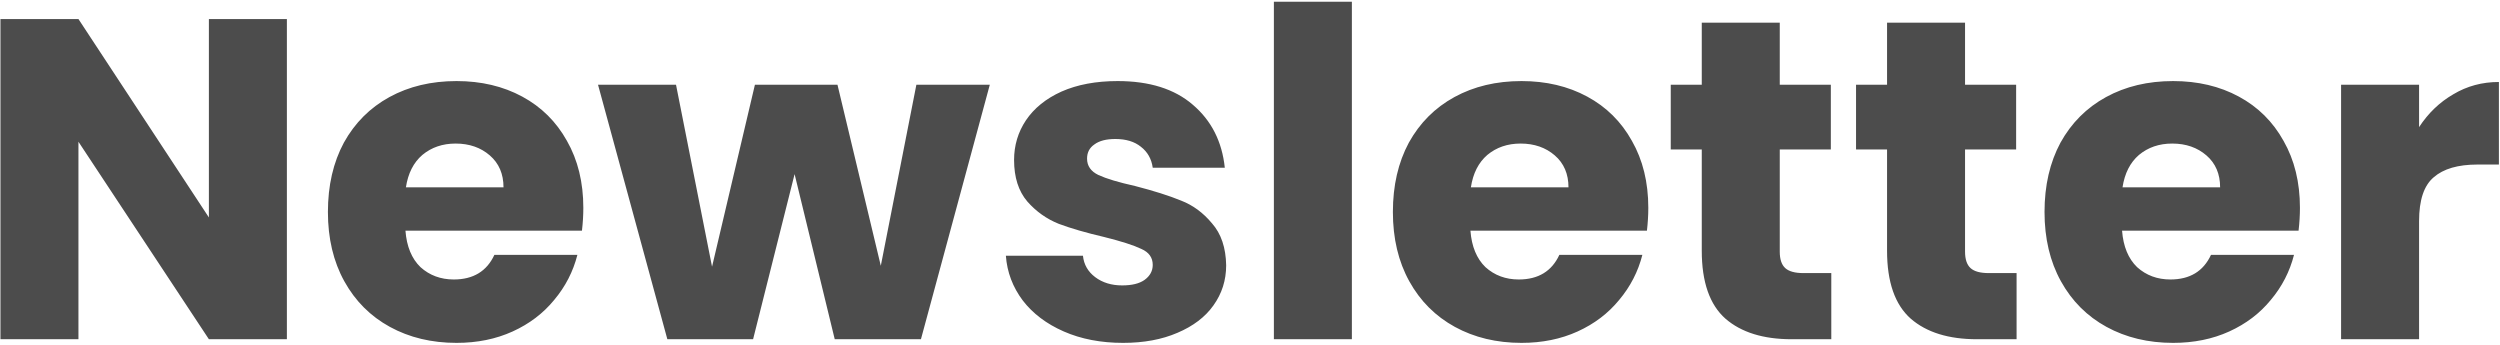 <svg width="877" height="121" viewBox="0 0 877 121" fill="none" xmlns="http://www.w3.org/2000/svg">
<path d="M100.639 119H73.279L27.519 49.72V119H0.159V6.68H27.519L73.279 76.28V6.68H100.639V119ZM204.632 72.92C204.632 75.48 204.472 78.147 204.152 80.92H142.232C142.658 86.467 144.418 90.733 147.512 93.72C150.712 96.6 154.605 98.04 159.192 98.04C166.018 98.04 170.765 95.16 173.432 89.4H202.552C201.058 95.267 198.338 100.547 194.392 105.24C190.552 109.933 185.698 113.613 179.832 116.28C173.965 118.947 167.405 120.28 160.152 120.28C151.405 120.28 143.618 118.413 136.792 114.68C129.965 110.947 124.632 105.613 120.792 98.68C116.952 91.747 115.032 83.64 115.032 74.36C115.032 65.08 116.898 56.973 120.632 50.04C124.472 43.107 129.805 37.773 136.632 34.04C143.458 30.307 151.298 28.44 160.152 28.44C168.792 28.44 176.472 30.253 183.192 33.88C189.912 37.507 195.138 42.68 198.872 49.4C202.712 56.12 204.632 63.96 204.632 72.92ZM176.632 65.72C176.632 61.027 175.032 57.293 171.832 54.52C168.632 51.747 164.632 50.36 159.832 50.36C155.245 50.36 151.352 51.693 148.152 54.36C145.058 57.027 143.138 60.813 142.392 65.72H176.632ZM347.225 29.72L323.065 119H292.825L278.745 61.08L264.185 119H234.105L209.785 29.72H237.145L249.785 93.56L264.825 29.72H293.785L308.985 93.24L321.465 29.72H347.225ZM393.979 120.28C386.192 120.28 379.259 118.947 373.179 116.28C367.099 113.613 362.299 109.987 358.779 105.4C355.259 100.707 353.286 95.48 352.859 89.72H379.899C380.219 92.813 381.659 95.32 384.219 97.24C386.779 99.16 389.926 100.12 393.659 100.12C397.072 100.12 399.686 99.48 401.499 98.2C403.419 96.813 404.379 95.053 404.379 92.92C404.379 90.36 403.046 88.493 400.379 87.32C397.712 86.04 393.392 84.653 387.419 83.16C381.019 81.667 375.686 80.12 371.419 78.52C367.152 76.813 363.472 74.2 360.379 70.68C357.286 67.053 355.739 62.2 355.739 56.12C355.739 51 357.126 46.36 359.899 42.2C362.779 37.933 366.939 34.573 372.379 32.12C377.926 29.667 384.486 28.44 392.059 28.44C403.259 28.44 412.059 31.213 418.459 36.76C424.966 42.307 428.699 49.667 429.659 58.84H404.379C403.952 55.747 402.566 53.293 400.219 51.48C397.979 49.667 394.992 48.76 391.259 48.76C388.059 48.76 385.606 49.4 383.899 50.68C382.192 51.853 381.339 53.507 381.339 55.64C381.339 58.2 382.672 60.12 385.339 61.4C388.112 62.68 392.379 63.96 398.139 65.24C404.752 66.947 410.139 68.653 414.299 70.36C418.459 71.96 422.086 74.627 425.179 78.36C428.379 81.987 430.032 86.893 430.139 93.08C430.139 98.307 428.646 103 425.659 107.16C422.779 111.213 418.566 114.413 413.019 116.76C407.579 119.107 401.232 120.28 393.979 120.28ZM474.238 0.6V119H446.878V0.6H474.238ZM578.225 72.92C578.225 75.48 578.065 78.147 577.745 80.92H515.825C516.252 86.467 518.012 90.733 521.105 93.72C524.305 96.6 528.199 98.04 532.785 98.04C539.612 98.04 544.359 95.16 547.025 89.4H576.145C574.652 95.267 571.932 100.547 567.985 105.24C564.145 109.933 559.292 113.613 553.425 116.28C547.559 118.947 540.999 120.28 533.745 120.28C524.999 120.28 517.212 118.413 510.385 114.68C503.559 110.947 498.225 105.613 494.385 98.68C490.545 91.747 488.625 83.64 488.625 74.36C488.625 65.08 490.492 56.973 494.225 50.04C498.065 43.107 503.399 37.773 510.225 34.04C517.052 30.307 524.892 28.44 533.745 28.44C542.385 28.44 550.065 30.253 556.785 33.88C563.505 37.507 568.732 42.68 572.465 49.4C576.305 56.12 578.225 63.96 578.225 72.92ZM550.225 65.72C550.225 61.027 548.625 57.293 545.425 54.52C542.225 51.747 538.225 50.36 533.425 50.36C528.839 50.36 524.945 51.693 521.745 54.36C518.652 57.027 516.732 60.813 515.985 65.72H550.225ZM642.419 95.8V119H628.499C618.579 119 610.846 116.6 605.299 111.8C599.752 106.893 596.979 98.947 596.979 87.96V52.44H586.099V29.72H596.979V7.96H624.339V29.72H642.259V52.44H624.339V88.28C624.339 90.947 624.979 92.867 626.259 94.04C627.539 95.213 629.672 95.8 632.659 95.8H642.419ZM707.419 95.8V119H693.499C683.579 119 675.846 116.6 670.299 111.8C664.752 106.893 661.979 98.947 661.979 87.96V52.44H651.099V29.72H661.979V7.96H689.339V29.72H707.259V52.44H689.339V88.28C689.339 90.947 689.979 92.867 691.259 94.04C692.539 95.213 694.672 95.8 697.659 95.8H707.419ZM806.819 72.92C806.819 75.48 806.659 78.147 806.339 80.92H744.419C744.846 86.467 746.606 90.733 749.699 93.72C752.899 96.6 756.792 98.04 761.379 98.04C768.206 98.04 772.952 95.16 775.619 89.4H804.739C803.246 95.267 800.526 100.547 796.579 105.24C792.739 109.933 787.886 113.613 782.019 116.28C776.152 118.947 769.592 120.28 762.339 120.28C753.592 120.28 745.806 118.413 738.979 114.68C732.152 110.947 726.819 105.613 722.979 98.68C719.139 91.747 717.219 83.64 717.219 74.36C717.219 65.08 719.086 56.973 722.819 50.04C726.659 43.107 731.992 37.773 738.819 34.04C745.646 30.307 753.486 28.44 762.339 28.44C770.979 28.44 778.659 30.253 785.379 33.88C792.099 37.507 797.326 42.68 801.059 49.4C804.899 56.12 806.819 63.96 806.819 72.92ZM778.819 65.72C778.819 61.027 777.219 57.293 774.019 54.52C770.819 51.747 766.819 50.36 762.019 50.36C757.432 50.36 753.539 51.693 750.339 54.36C747.246 57.027 745.326 60.813 744.579 65.72H778.819ZM848.613 44.6C851.813 39.693 855.813 35.853 860.613 33.08C865.413 30.2 870.746 28.76 876.613 28.76V57.72H869.093C862.266 57.72 857.146 59.213 853.733 62.2C850.32 65.08 848.613 70.2 848.613 77.56V119H821.253V29.72H848.613V44.6Z" fill="#1A1A1A" fill-opacity="0.78"/>
</svg>
